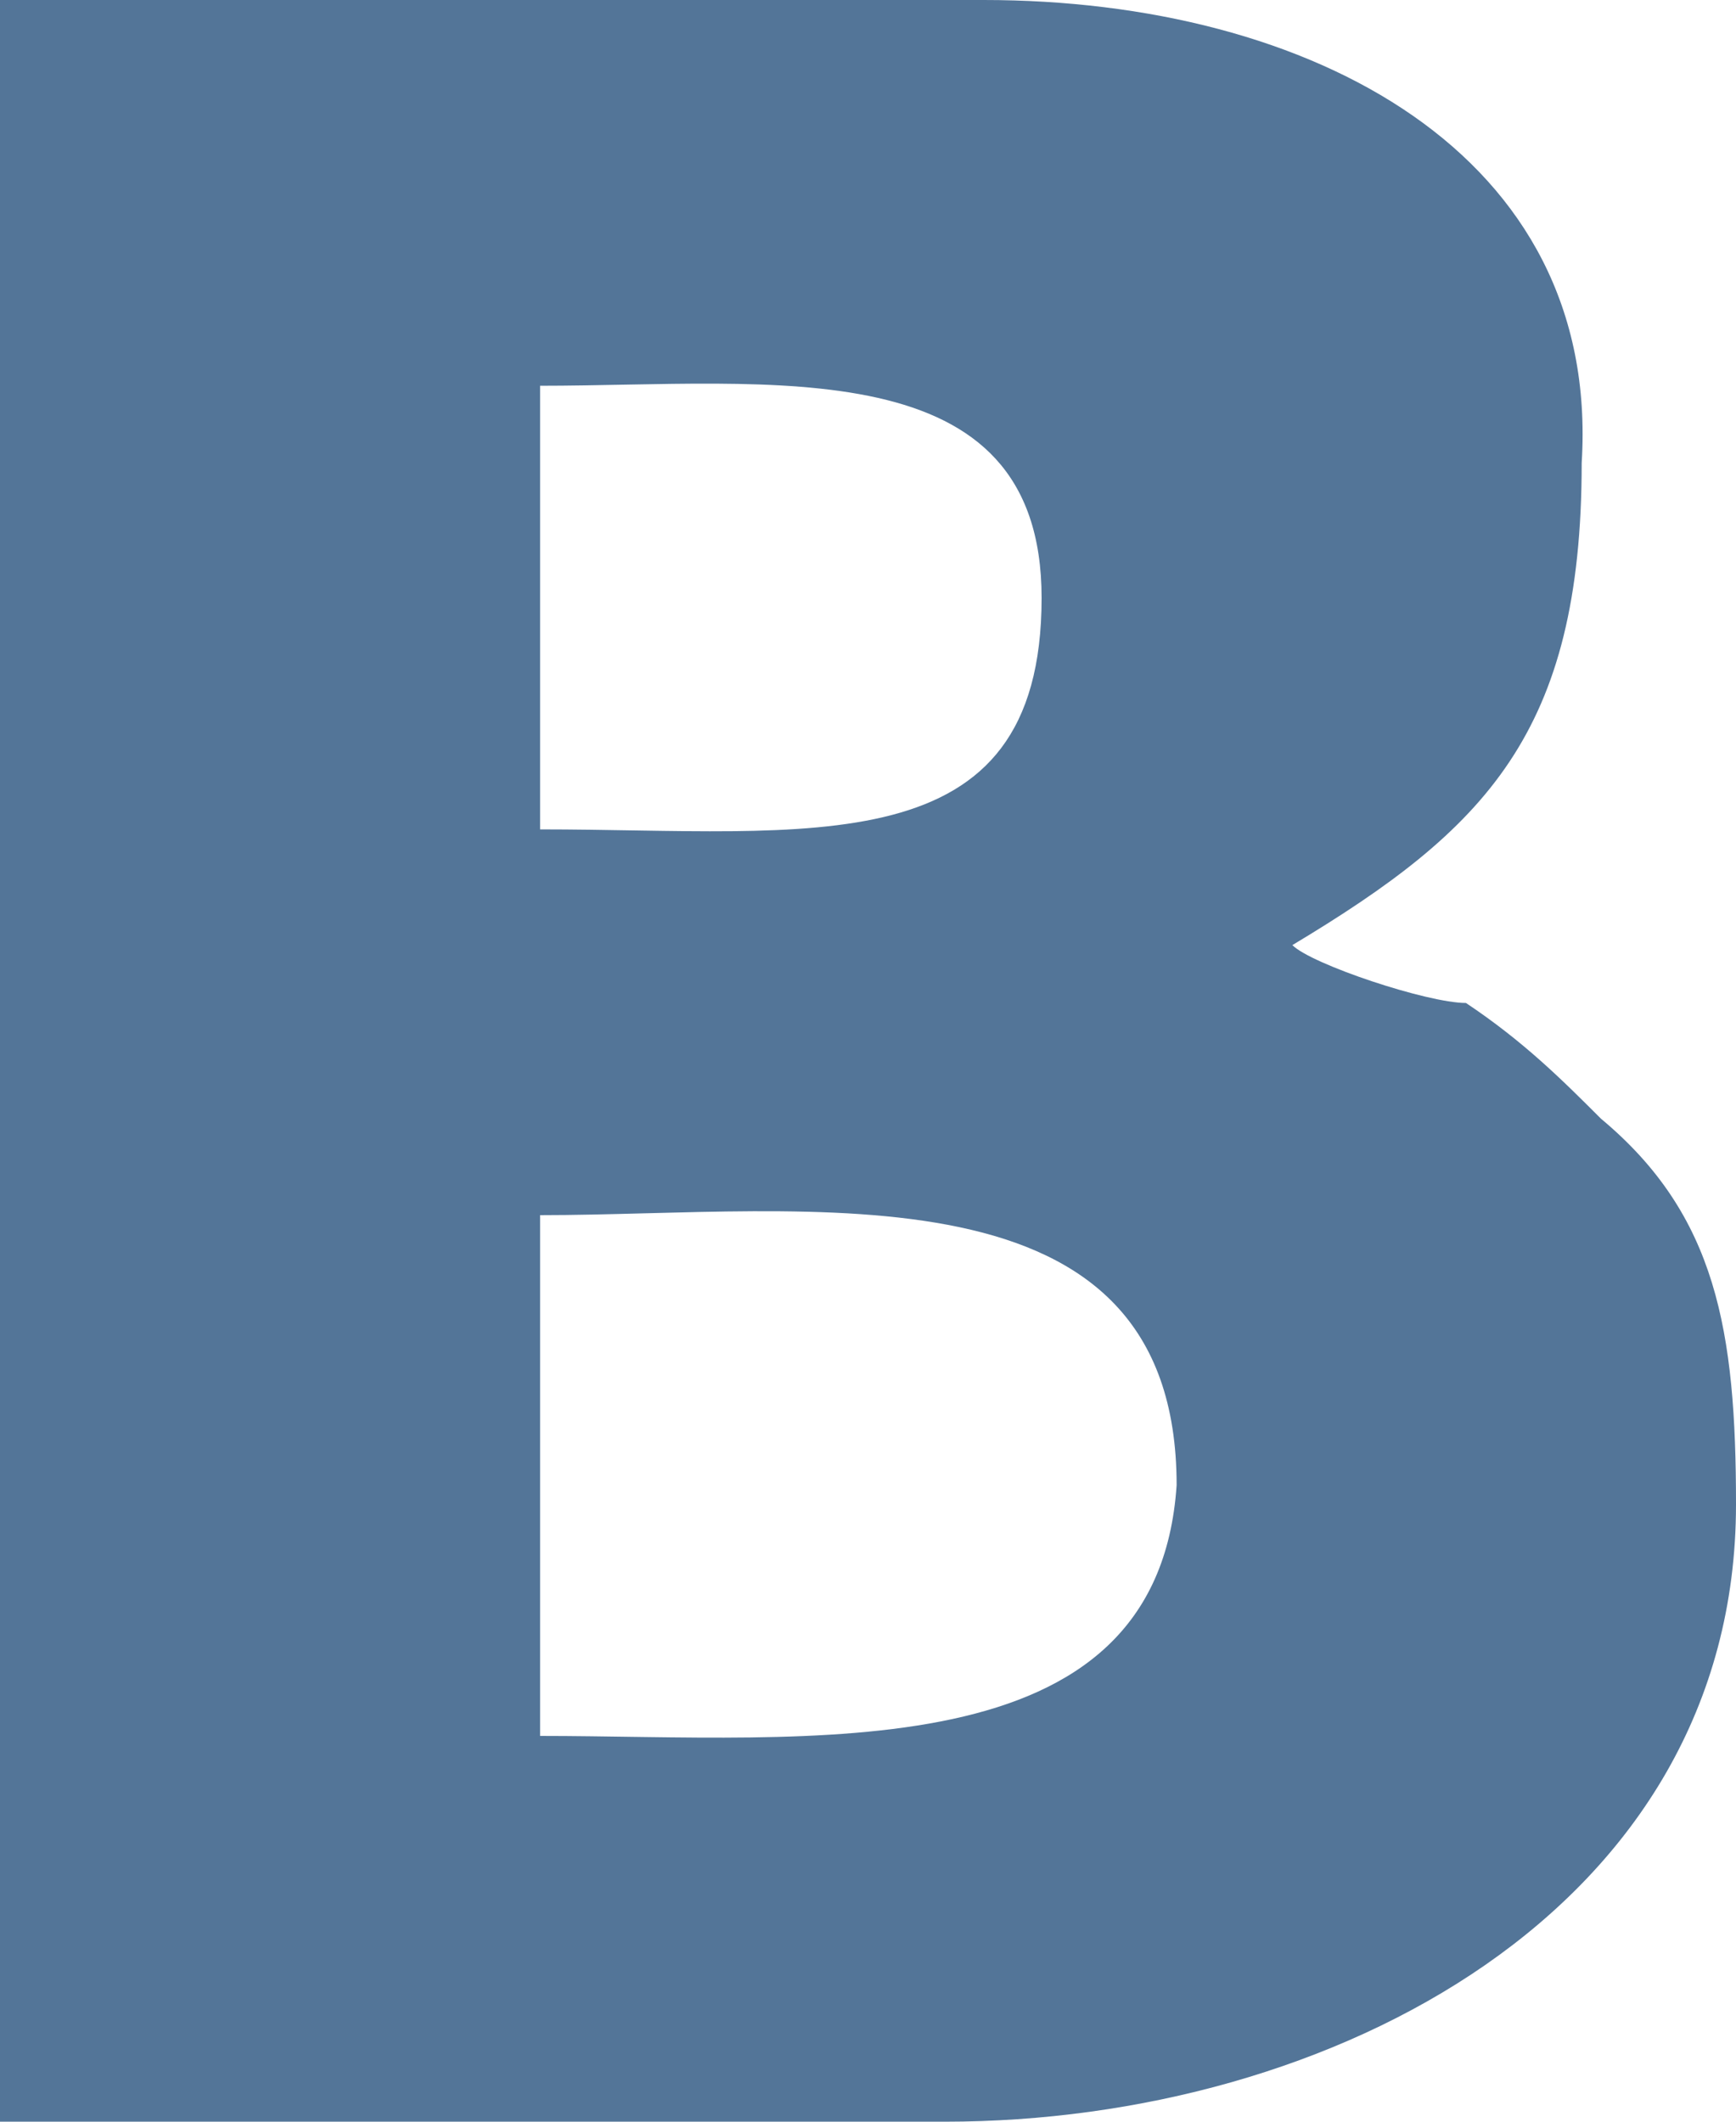 <?xml version="1.0" encoding="utf-8"?>
<!-- Generator: Adobe Illustrator 18.1.0, SVG Export Plug-In . SVG Version: 6.00 Build 0)  -->
<svg version="1.1" id="Layer_1" xmlns="http://www.w3.org/2000/svg" xmlns:xlink="http://www.w3.org/1999/xlink" x="0px" y="0px"
	 viewBox="0 0 9 11" enable-background="new 0 0 9 11" xml:space="preserve">
<path fill="#537598" d="M8.3,5.8C8.1,5.6,7.9,5.4,7.6,5.2C7.4,5.2,6.8,5,6.7,4.9c1-0.6,1.5-1.1,1.5-2.5C8.3,0.8,6.8,0,5.1,0H0l0,11
	h4.9C6.9,11,9,9.9,9,7.8C9,6.9,8.9,6.3,8.3,5.8z M5.4,3.1c0,1.4-1.2,1.2-2.6,1.2V2.9l0-0.9C4,2,5.4,1.8,5.4,3.1z M2.8,9l0-2.7
	c1.4,0,3.3-0.3,3.3,1.4C6,9.2,4.2,9,2.8,9z"/>
</svg>
